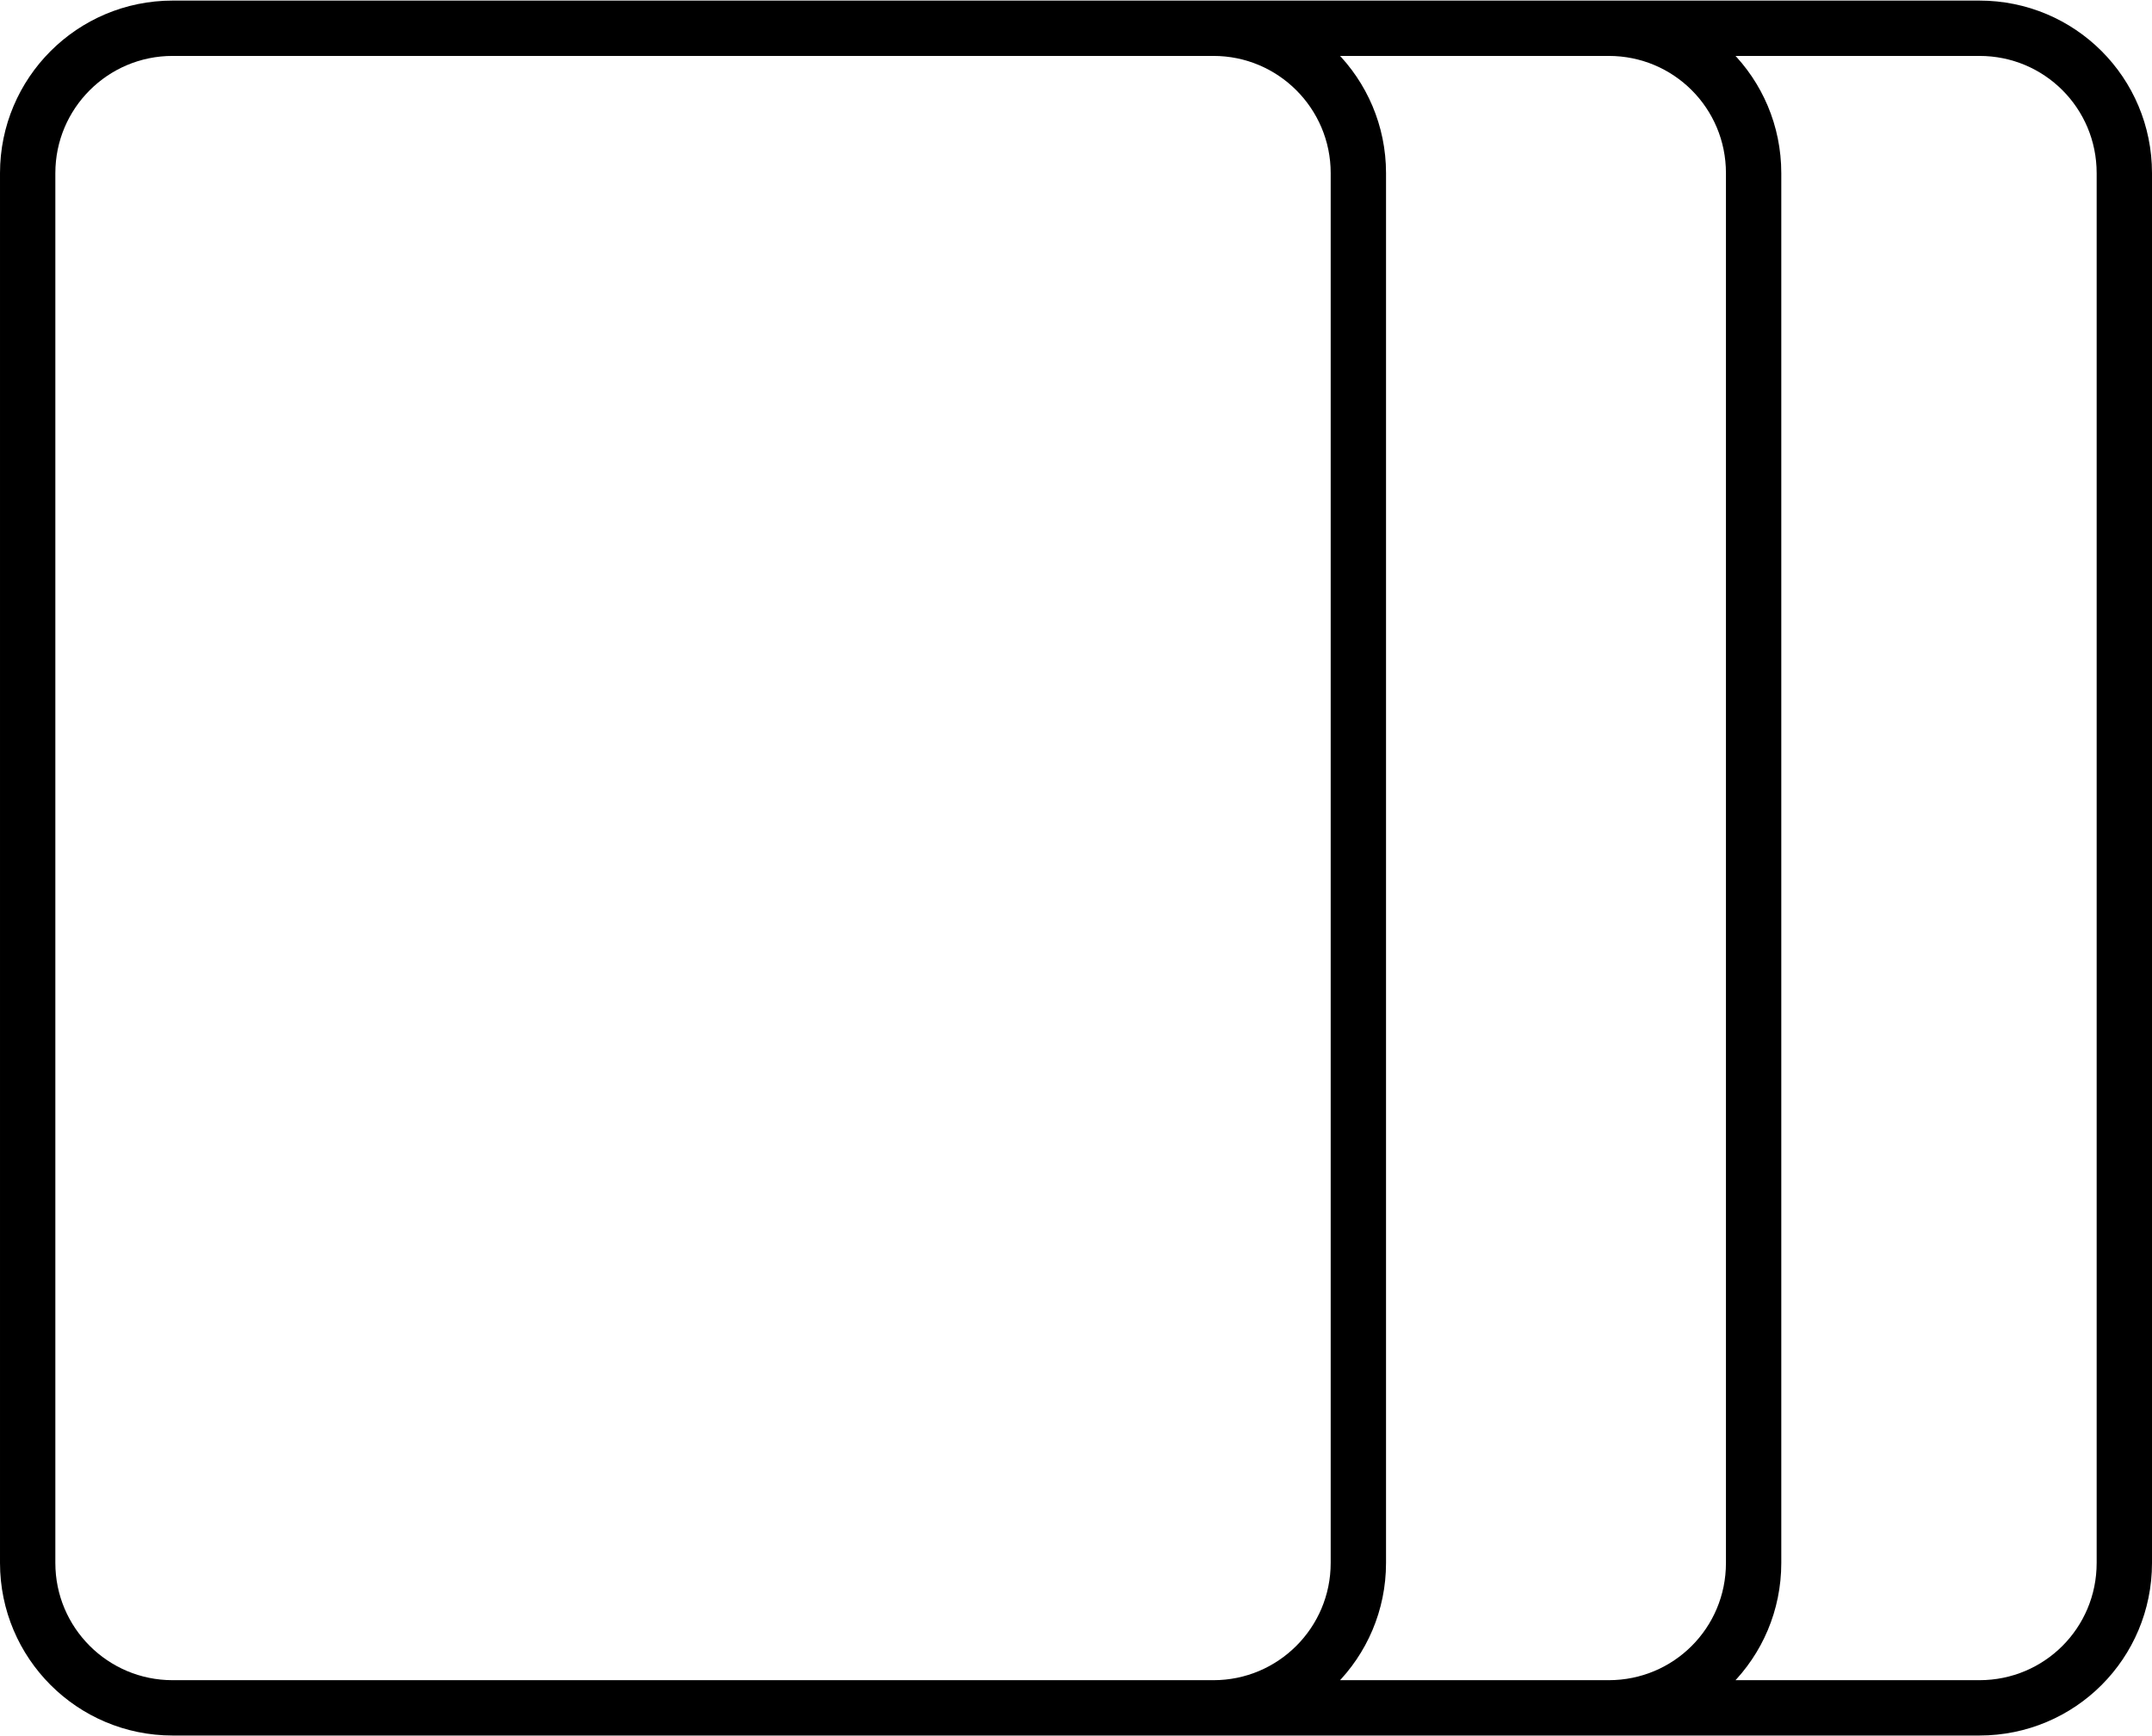 <?xml version="1.0" encoding="UTF-8"?>
<!DOCTYPE svg PUBLIC "-//W3C//DTD SVG 1.1//EN" "http://www.w3.org/Graphics/SVG/1.1/DTD/svg11.dtd">
<!-- Creator: CorelDRAW X6 -->
<svg xmlns="http://www.w3.org/2000/svg" xml:space="preserve" width="1139px" height="919px" version="1.1" style="shape-rendering:geometricPrecision; text-rendering:geometricPrecision; image-rendering:optimizeQuality; fill-rule:evenodd; clip-rule:evenodd"
viewBox="0 0 9555107 7704338"
 xmlns:xlink="http://www.w3.org/1999/xlink">
 <defs>
  <style type="text/css">
   <![CDATA[
    .str0 {stroke:black;stroke-width:245716}
    .fil0 {fill:none}
   ]]>
  </style>
 </defs>
 <g id="Слой_x0020_1">
  <path class="fil0 str0" d="M2521321 122863l4621412 0c356496,0 643503,287007 643503,643503l0 6171606c0,356495 -287007,643503 -643503,643503l-4621412 0m0 -7458612l0 0 0 0zm-1754985 0l4621412 0c355377,0 643533,288146 643533,643503l-30 6171606c30,355346 -288116,643512 -643473,643503l-4621452 0c-355307,0 -643463,-288147 -643463,-643503l0 -6171606c0,-355347 288146,-643503 643503,-643503l-30 0zm3401003 0l4621402 0c356496,0 643503,287007 643503,643513l0 6171596c0,356495 -287007,643503 -643503,643503l-4621402 0m0 -7458612l0 0 0 0z"/>
 </g>
</svg>
